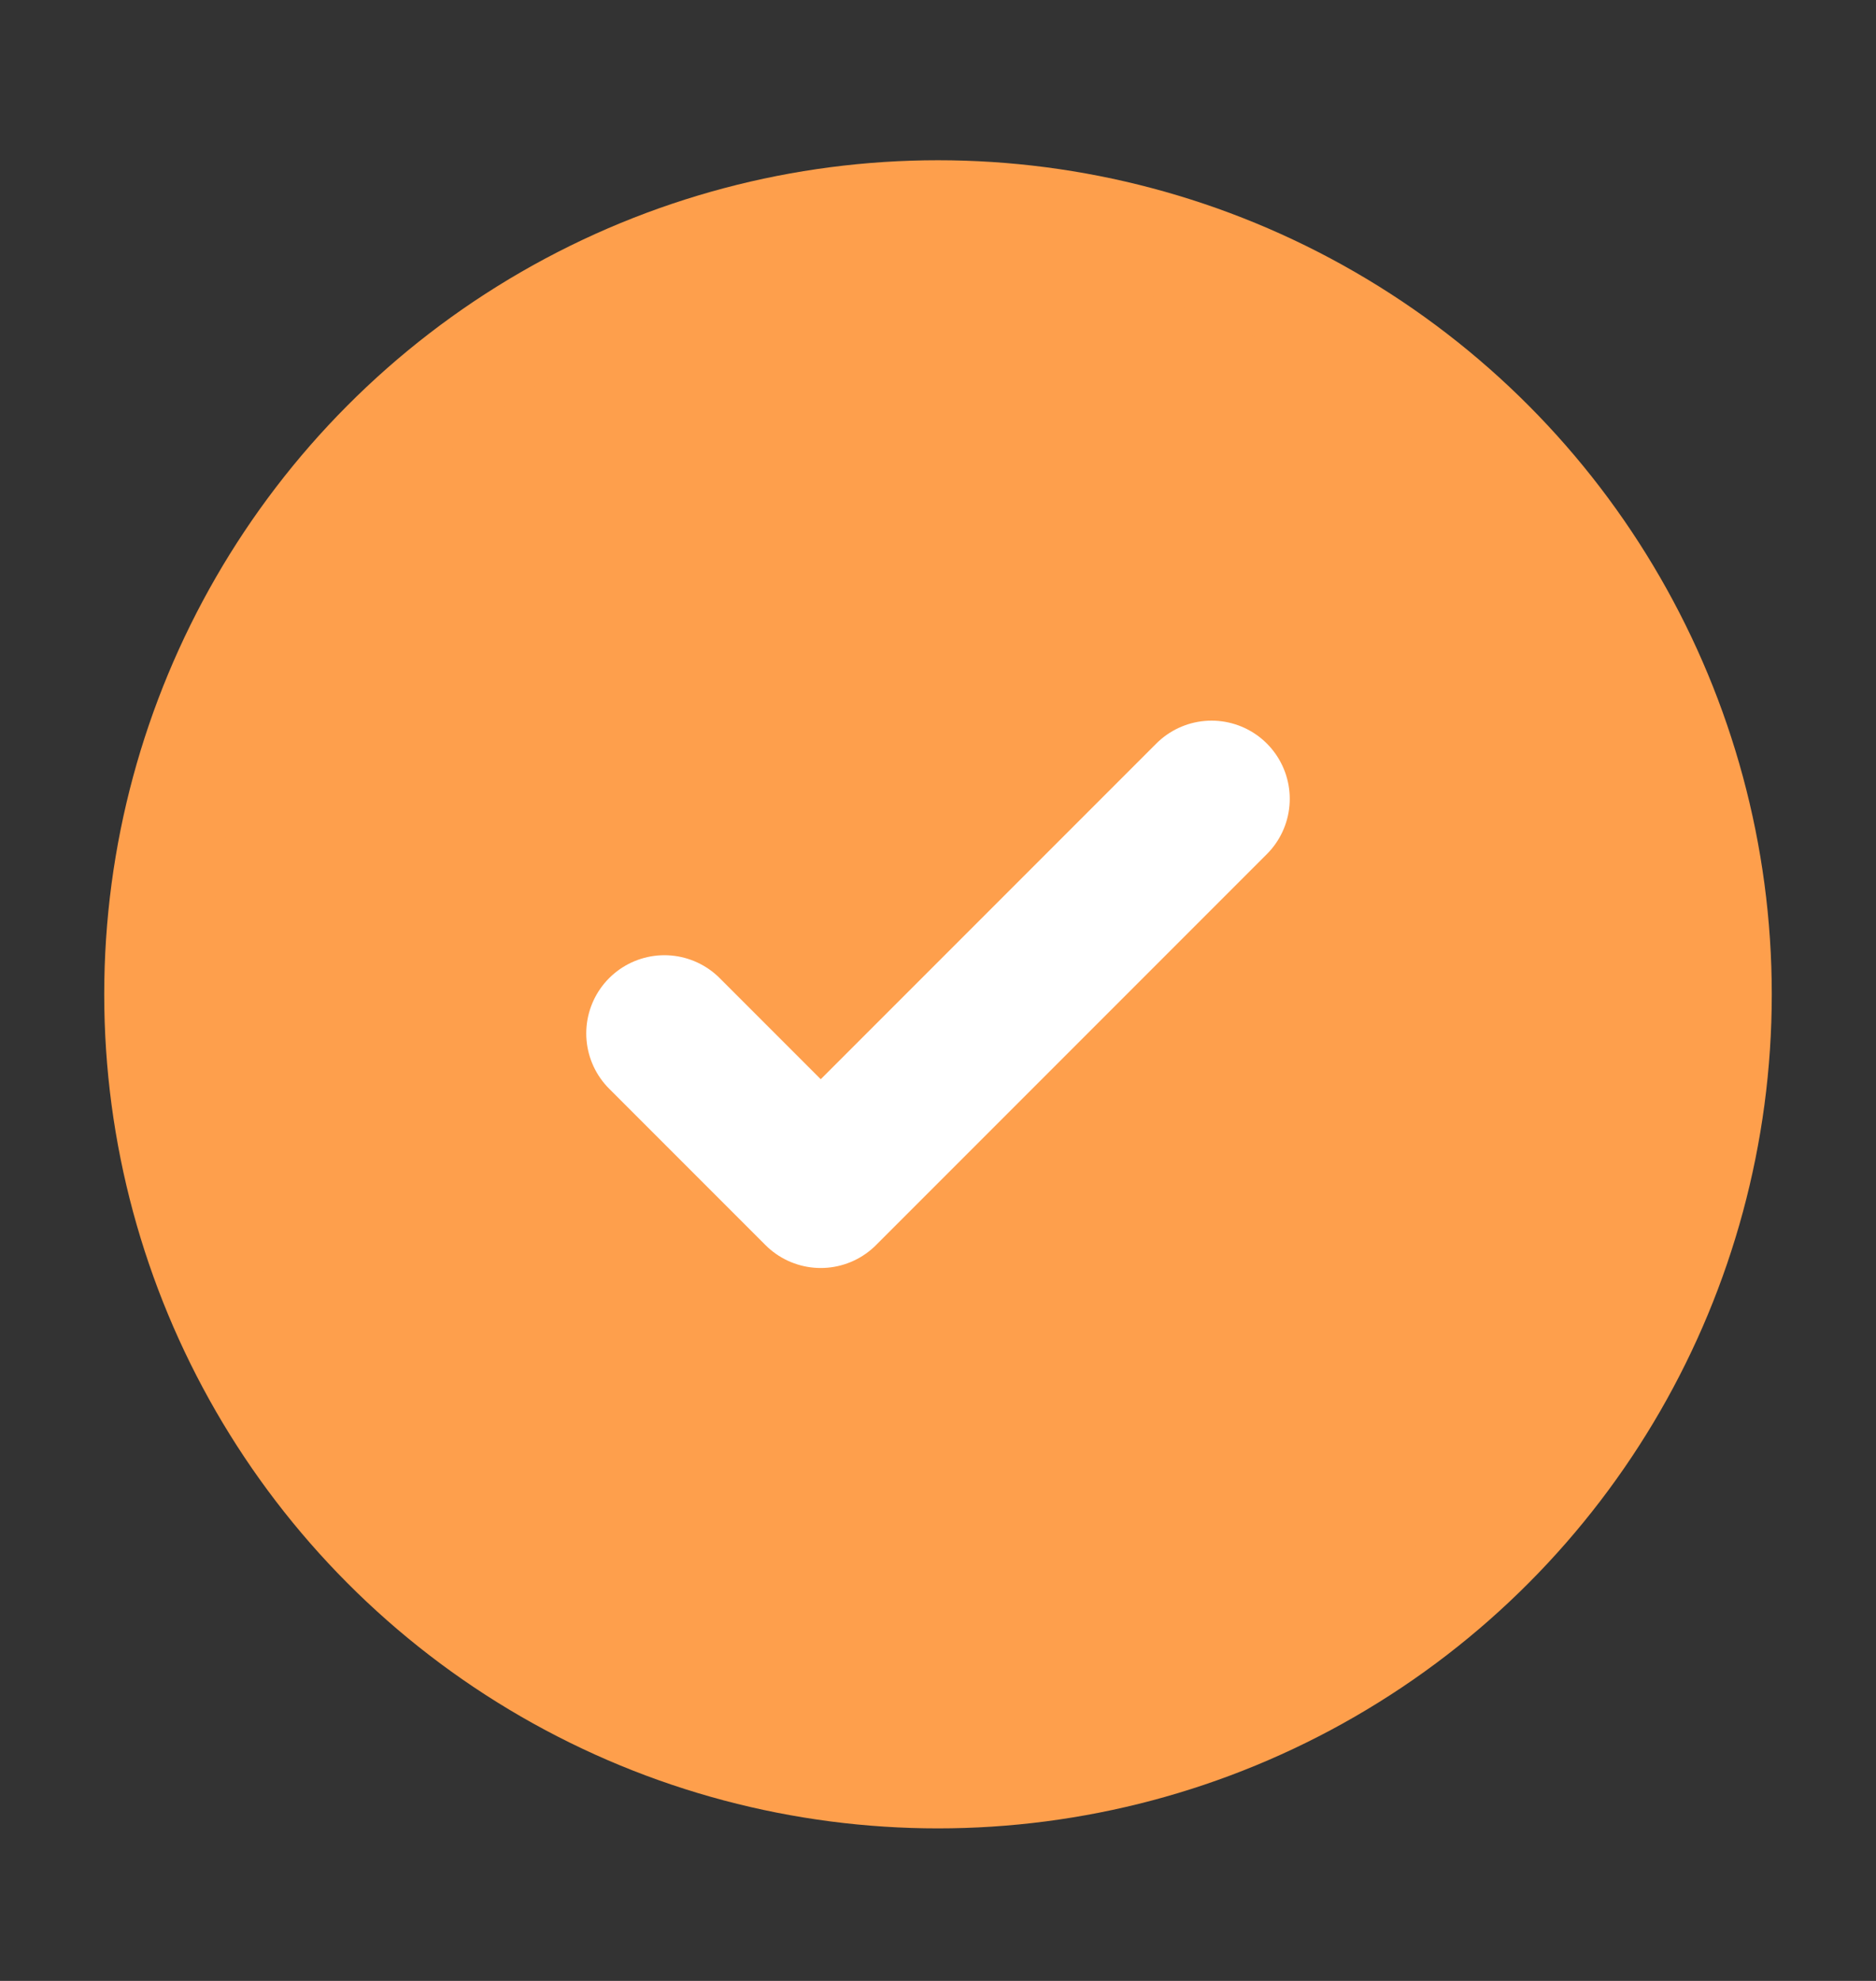 <svg width="18" height="19" viewBox="0 0 18 19" fill="none" xmlns="http://www.w3.org/2000/svg">
<rect x="0" y="0" width="18" height="19" fill="#333333" stroke="none"/>
<circle cx="9" cy="9.537" r="7.5" fill="#FE9F4C" stroke="#FE9F4C"/>
<path d="M6.375 9.912L7.875 11.412L11.625 7.662" stroke="white" stroke-width="1.5" stroke-linecap="round" stroke-linejoin="round"/>
</svg>

